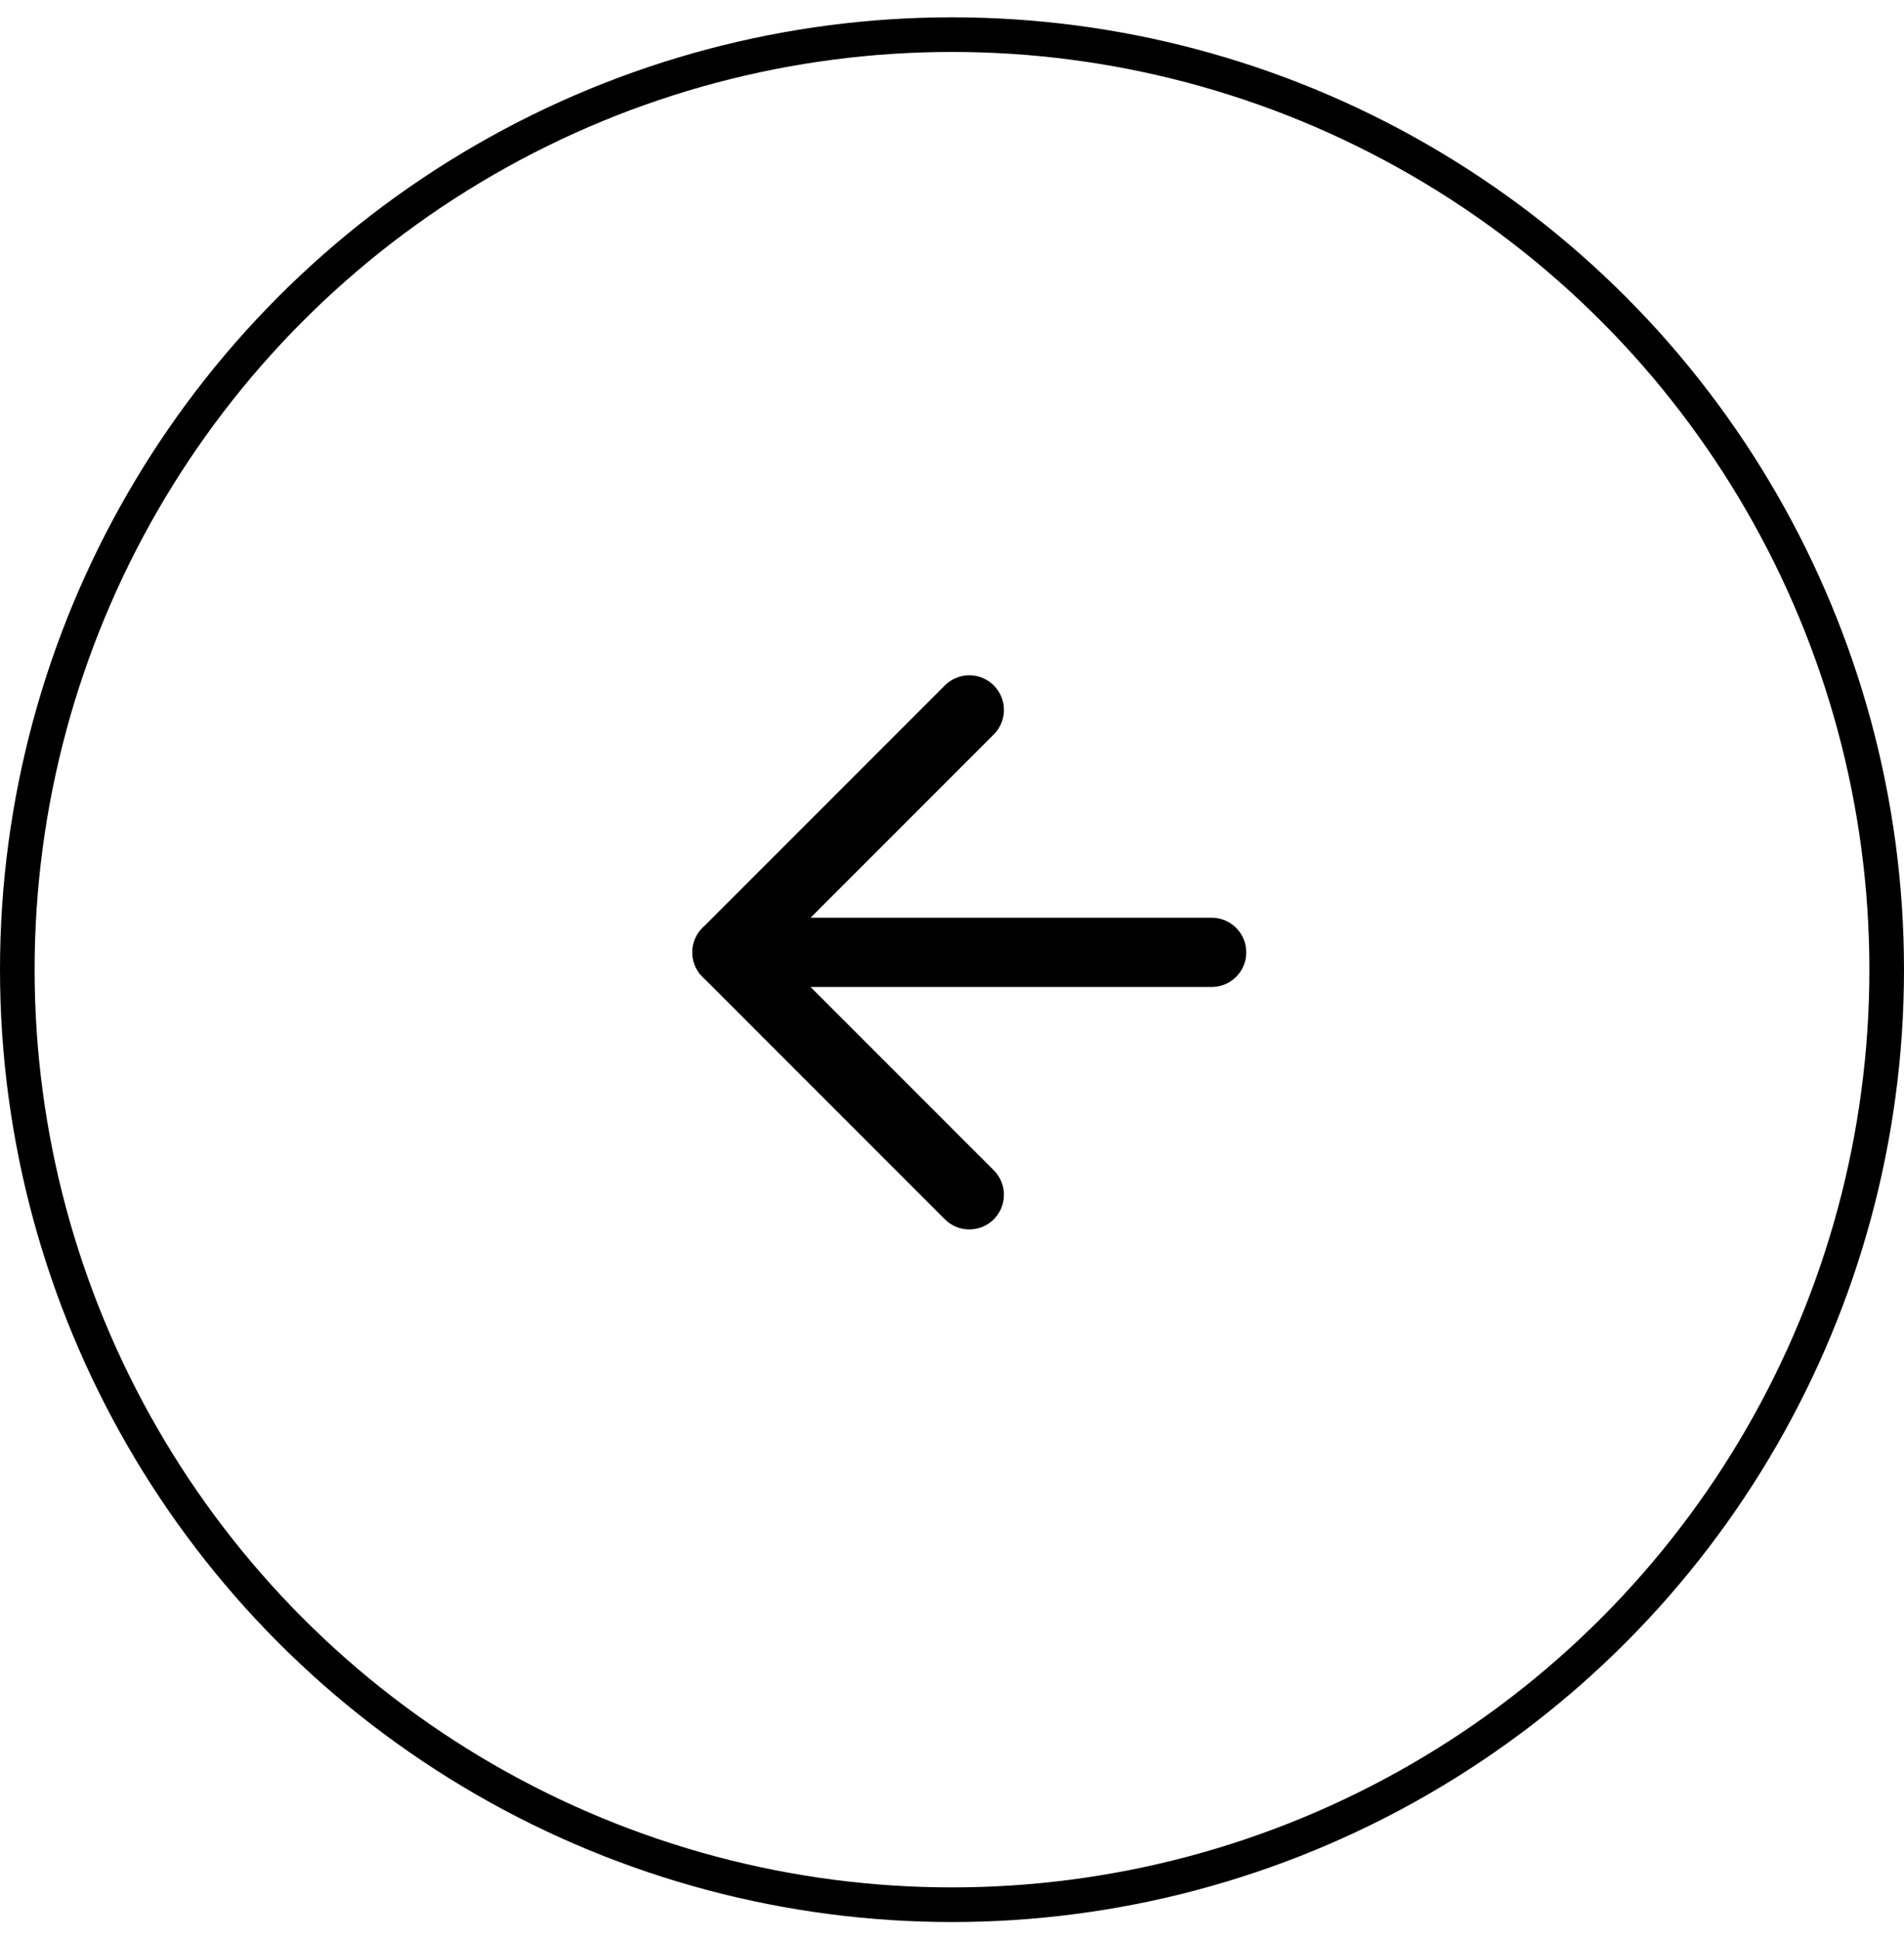 <svg width="55" height="56" viewBox="0 0 55 56" fill="none" xmlns="http://www.w3.org/2000/svg">
<circle cx="27.5" cy="27.5" r="27" transform="matrix(1 0 0 -1 0 55.5)" stroke="black"/>
<path d="M35 27.5L21 27.5" stroke="black" stroke-width="2" stroke-linecap="round" stroke-linejoin="round"/>
<path d="M28 20.5L21 27.5L28 34.5" stroke="black" stroke-width="2" stroke-linecap="round" stroke-linejoin="round"/>
</svg>
